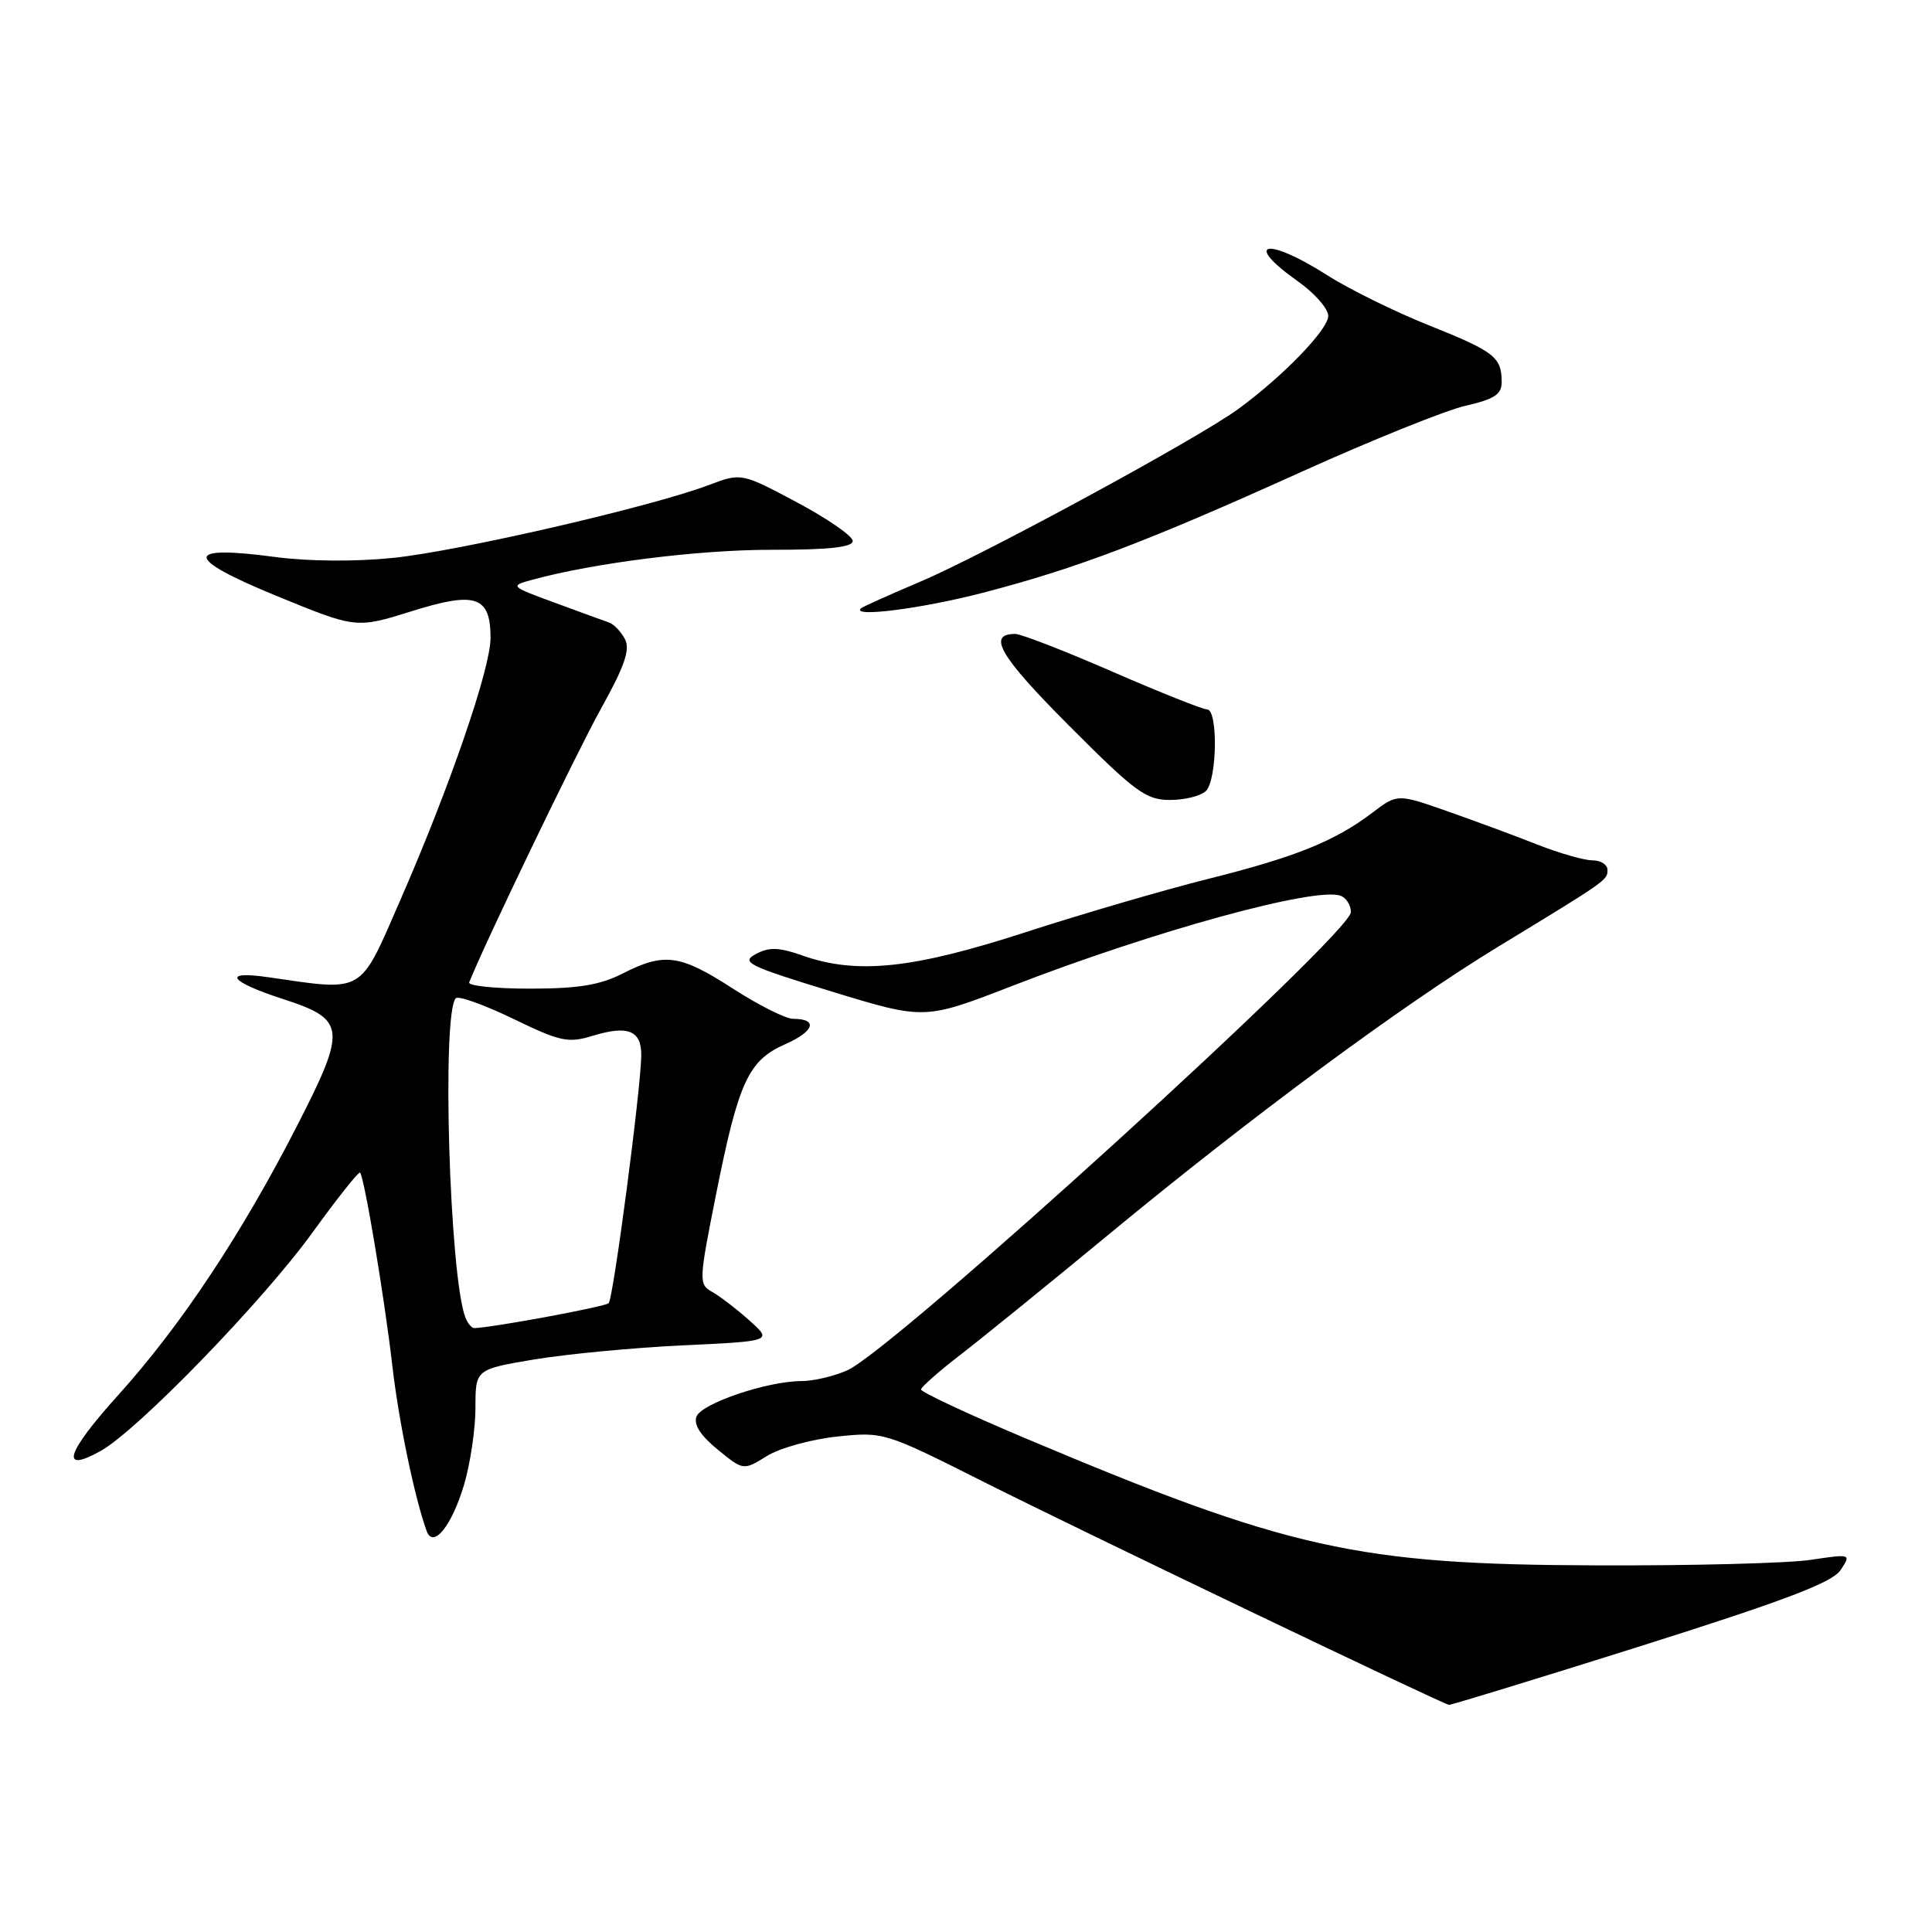 <?xml version="1.0" encoding="UTF-8" standalone="no"?>
<!DOCTYPE svg PUBLIC "-//W3C//DTD SVG 1.1//EN" "http://www.w3.org/Graphics/SVG/1.1/DTD/svg11.dtd" >
<svg xmlns="http://www.w3.org/2000/svg" xmlns:xlink="http://www.w3.org/1999/xlink" version="1.1" viewBox="0 0 256 256">
 <g >
 <path fill="currentColor"
d=" M 217.48 218.09 C 236.53 212.07 242.79 209.69 243.88 208.05 C 245.31 205.90 245.29 205.89 239.91 206.69 C 236.93 207.14 224.15 207.47 211.50 207.42 C 179.81 207.32 170.78 205.31 135.75 190.53 C 128.19 187.34 122.02 184.45 122.04 184.11 C 122.07 183.78 124.42 181.70 127.28 179.50 C 130.13 177.30 139.01 170.10 147.00 163.50 C 165.86 147.92 185.90 133.12 198.47 125.47 C 213.02 116.62 213.00 116.63 213.00 115.26 C 213.00 114.57 212.10 114.00 211.01 114.00 C 209.92 114.00 206.65 113.07 203.76 111.93 C 200.87 110.79 195.50 108.80 191.83 107.51 C 185.16 105.17 185.16 105.17 181.83 107.70 C 176.86 111.47 171.64 113.57 160.00 116.48 C 154.22 117.93 143.34 121.11 135.81 123.55 C 120.94 128.38 113.52 129.15 106.32 126.61 C 103.21 125.51 101.92 125.47 100.15 126.42 C 98.13 127.50 99.12 127.99 110.20 131.38 C 122.50 135.14 122.50 135.14 134.07 130.66 C 152.98 123.33 174.41 117.45 177.65 118.70 C 178.39 118.98 179.00 119.95 179.00 120.86 C 179.00 123.73 118.43 178.85 112.28 181.57 C 110.51 182.36 107.78 183.00 106.21 183.00 C 101.71 183.00 92.96 185.95 92.29 187.70 C 91.88 188.75 92.83 190.23 95.09 192.07 C 98.50 194.86 98.50 194.86 101.62 192.93 C 103.34 191.86 107.53 190.71 110.93 190.35 C 117.07 189.71 117.22 189.75 130.31 196.34 C 143.56 203.00 191.07 225.76 192.00 225.90 C 192.28 225.93 203.74 222.42 217.48 218.09 Z  M 61.50 196.70 C 62.32 193.91 63.00 189.35 63.00 186.54 C 63.00 181.45 63.00 181.45 70.75 180.14 C 75.01 179.43 83.87 178.58 90.43 178.27 C 102.36 177.71 102.36 177.71 99.29 174.96 C 97.60 173.45 95.38 171.75 94.36 171.18 C 92.58 170.18 92.59 169.76 94.87 158.32 C 97.86 143.33 99.15 140.52 104.05 138.36 C 107.92 136.65 108.43 135.00 105.10 135.00 C 104.11 135.00 100.53 133.20 97.12 131.00 C 90.10 126.46 88.03 126.18 82.50 129.00 C 79.50 130.53 76.60 131.00 70.21 131.00 C 65.60 131.00 61.98 130.63 62.17 130.17 C 64.28 124.88 76.38 99.77 79.58 94.00 C 82.76 88.29 83.53 86.07 82.81 84.69 C 82.29 83.70 81.34 82.70 80.68 82.48 C 80.03 82.25 76.80 81.08 73.50 79.86 C 67.59 77.69 67.54 77.64 70.50 76.83 C 78.67 74.59 92.60 72.84 102.25 72.85 C 109.85 72.86 113.00 72.51 112.99 71.68 C 112.99 71.03 109.66 68.73 105.61 66.57 C 98.23 62.64 98.23 62.64 93.87 64.29 C 86.29 67.15 60.85 73.02 52.12 73.92 C 47.04 74.44 40.86 74.39 36.43 73.80 C 24.31 72.18 24.36 73.92 36.59 78.94 C 47.19 83.29 47.19 83.29 54.55 80.99 C 63.04 78.32 65.00 78.99 65.00 84.53 C 65.00 88.57 59.62 104.22 53.06 119.23 C 47.55 131.86 48.43 131.35 35.50 129.48 C 29.34 128.59 30.35 130.06 37.51 132.38 C 45.84 135.08 45.97 136.27 39.39 149.12 C 32.06 163.46 23.95 175.68 15.66 184.86 C 8.75 192.53 7.88 195.29 13.32 192.27 C 18.24 189.53 34.83 172.42 41.44 163.27 C 44.71 158.75 47.53 155.20 47.71 155.38 C 48.27 155.94 50.96 172.03 51.99 181.00 C 52.84 188.35 54.92 198.38 56.53 202.86 C 57.40 205.26 59.87 202.19 61.50 196.70 Z  M 159.80 104.80 C 161.28 103.32 161.41 94.00 159.94 94.00 C 159.36 94.00 153.72 91.75 147.40 89.00 C 141.09 86.25 135.29 84.00 134.52 84.00 C 130.75 84.00 132.47 86.94 141.61 96.11 C 150.41 104.94 151.84 106.00 155.03 106.00 C 156.99 106.00 159.14 105.46 159.80 104.80 Z  M 130.26 78.54 C 142.67 75.31 151.87 71.82 172.43 62.53 C 181.75 58.32 191.53 54.38 194.18 53.77 C 198.05 52.88 199.00 52.25 198.98 50.58 C 198.96 47.31 198.02 46.58 189.32 43.10 C 184.82 41.30 178.75 38.31 175.82 36.44 C 167.78 31.32 164.58 32.05 172.02 37.31 C 174.21 38.86 176.00 40.91 176.00 41.86 C 176.00 43.67 169.95 49.92 164.00 54.25 C 158.60 58.17 130.29 73.54 121.95 77.07 C 117.85 78.81 114.31 80.40 114.08 80.61 C 112.75 81.85 122.14 80.65 130.26 78.54 Z  M 61.66 174.55 C 59.55 169.06 58.51 134.15 60.40 132.27 C 60.75 131.92 64.16 133.14 67.99 134.99 C 74.27 138.03 75.28 138.25 78.56 137.24 C 83.20 135.82 85.01 136.55 84.97 139.86 C 84.92 144.34 81.27 172.06 80.65 172.68 C 80.18 173.15 65.34 175.90 62.86 175.98 C 62.50 175.99 61.96 175.35 61.66 174.55 Z "/>
</g>
</svg>
